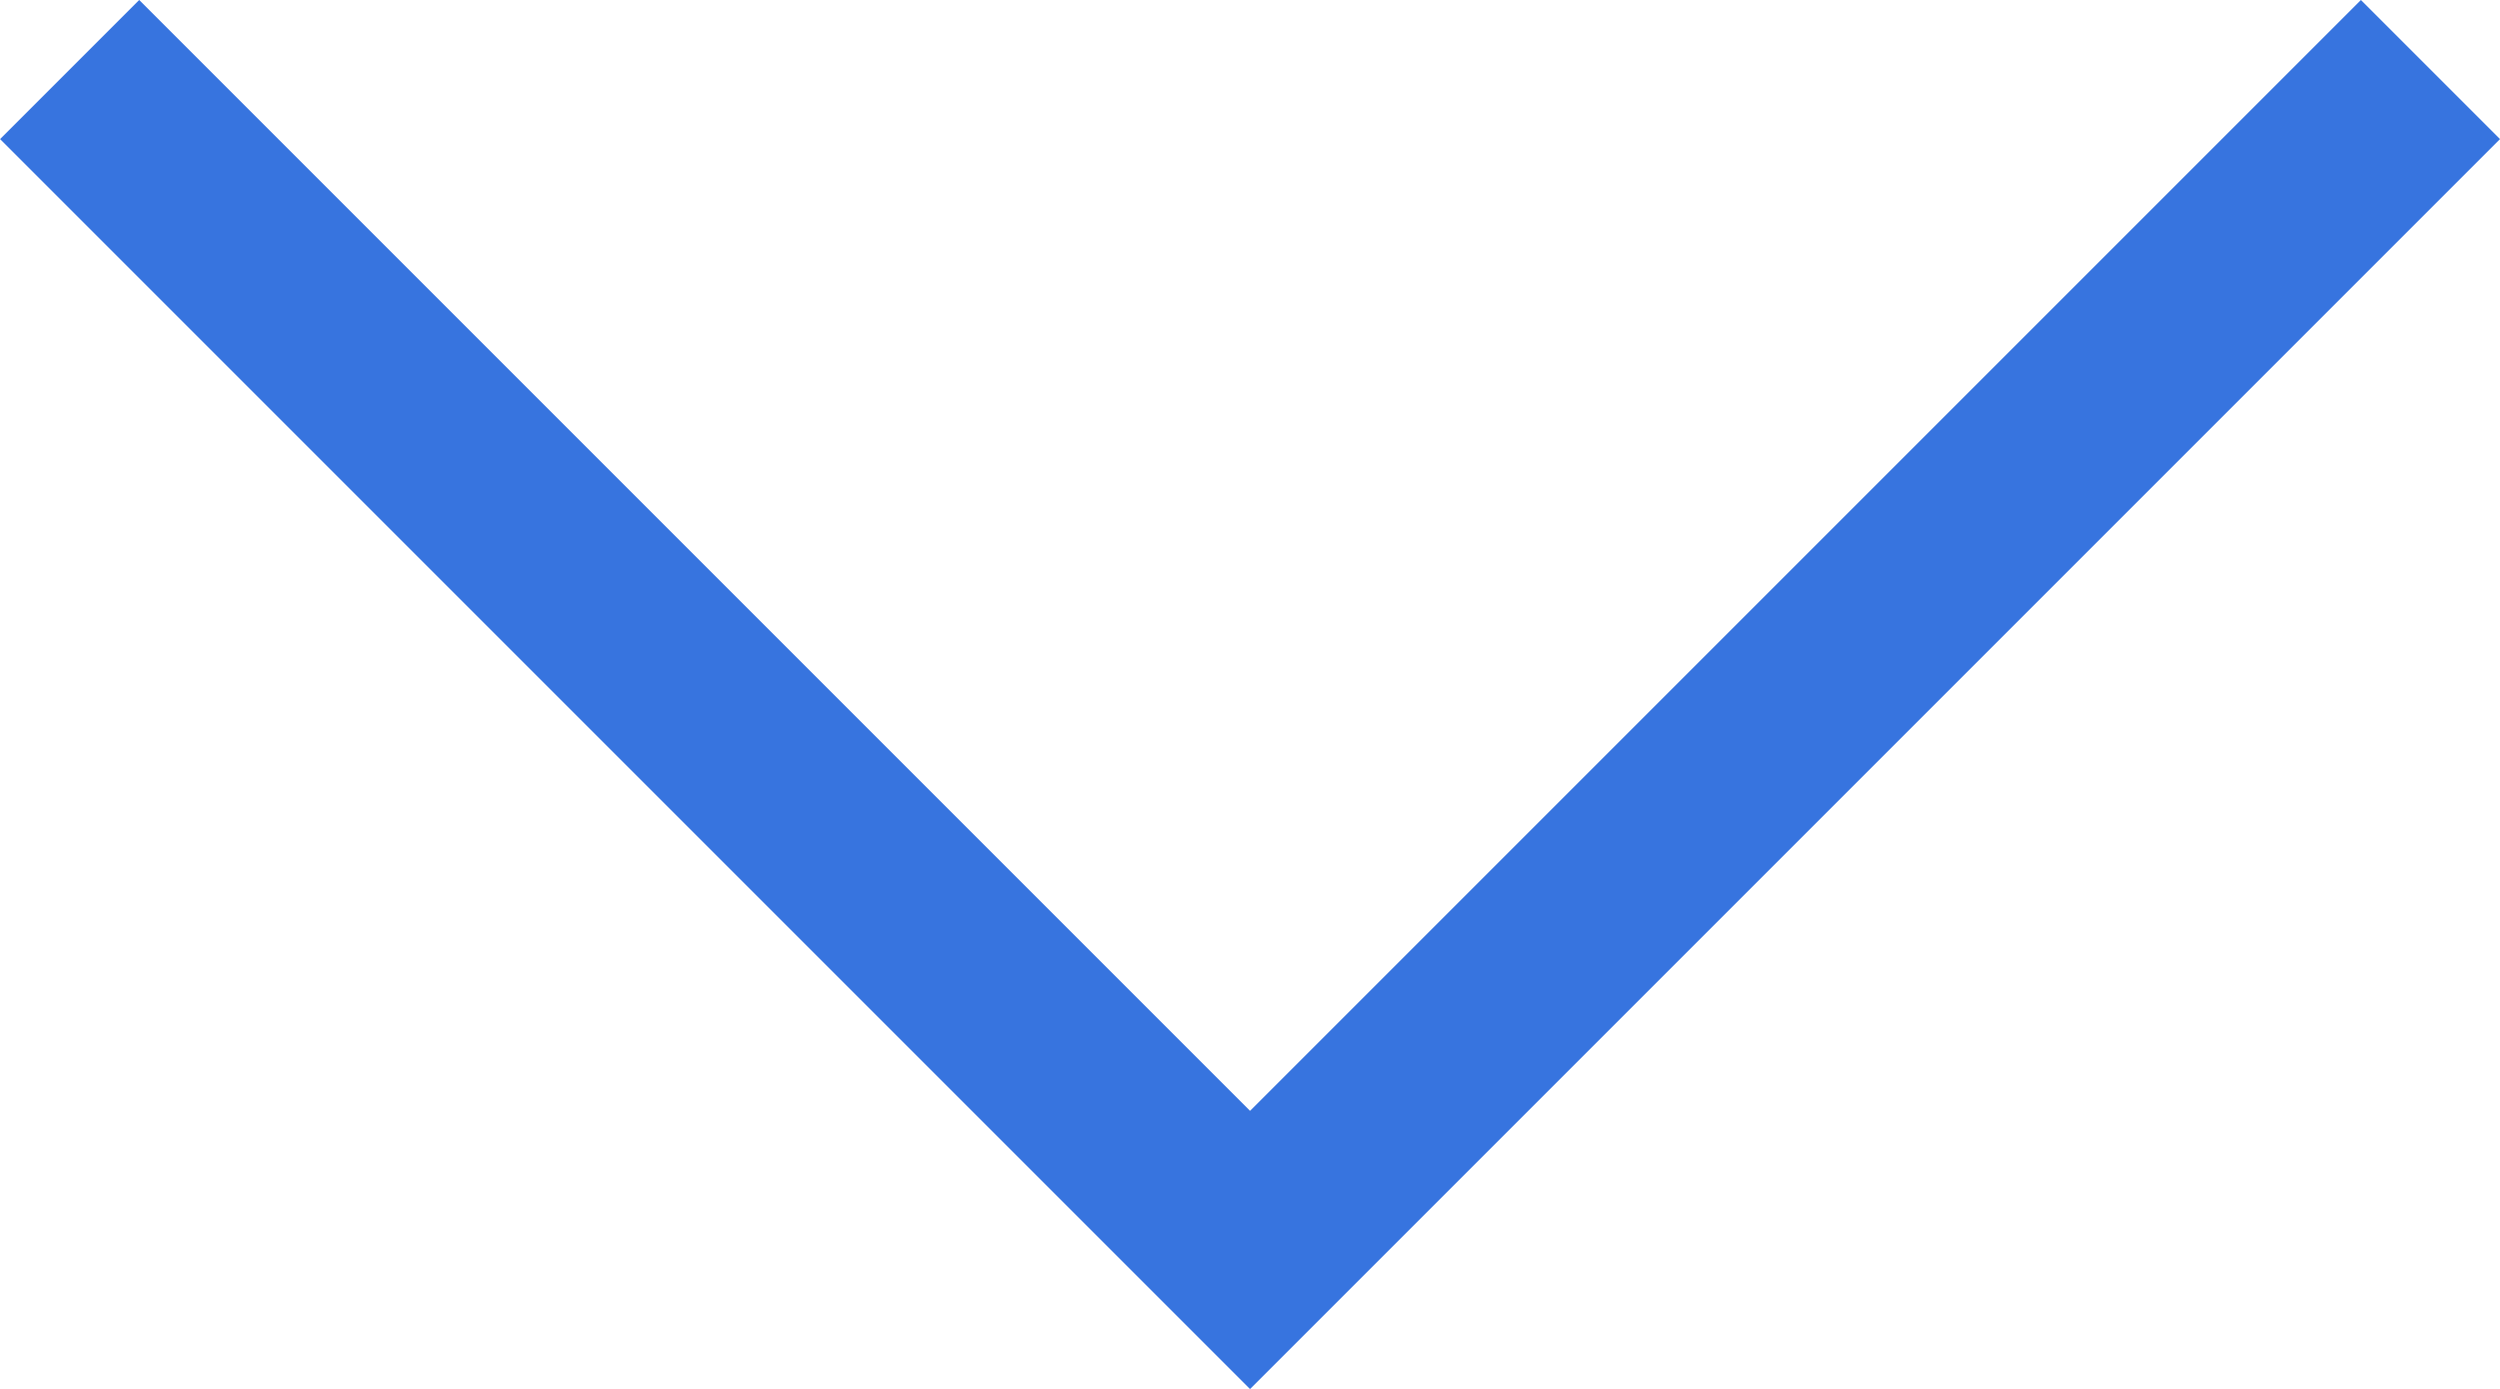 <svg xmlns="http://www.w3.org/2000/svg" width="25.415" height="14.121" viewBox="0 0 25.415 14.121">
  <path id="패스_5289" data-name="패스 5289" d="M0,0,12,12,0,24" transform="translate(24.708 0.707) rotate(90)" fill="none" stroke="#3774df" stroke-width="2"/>
</svg>
